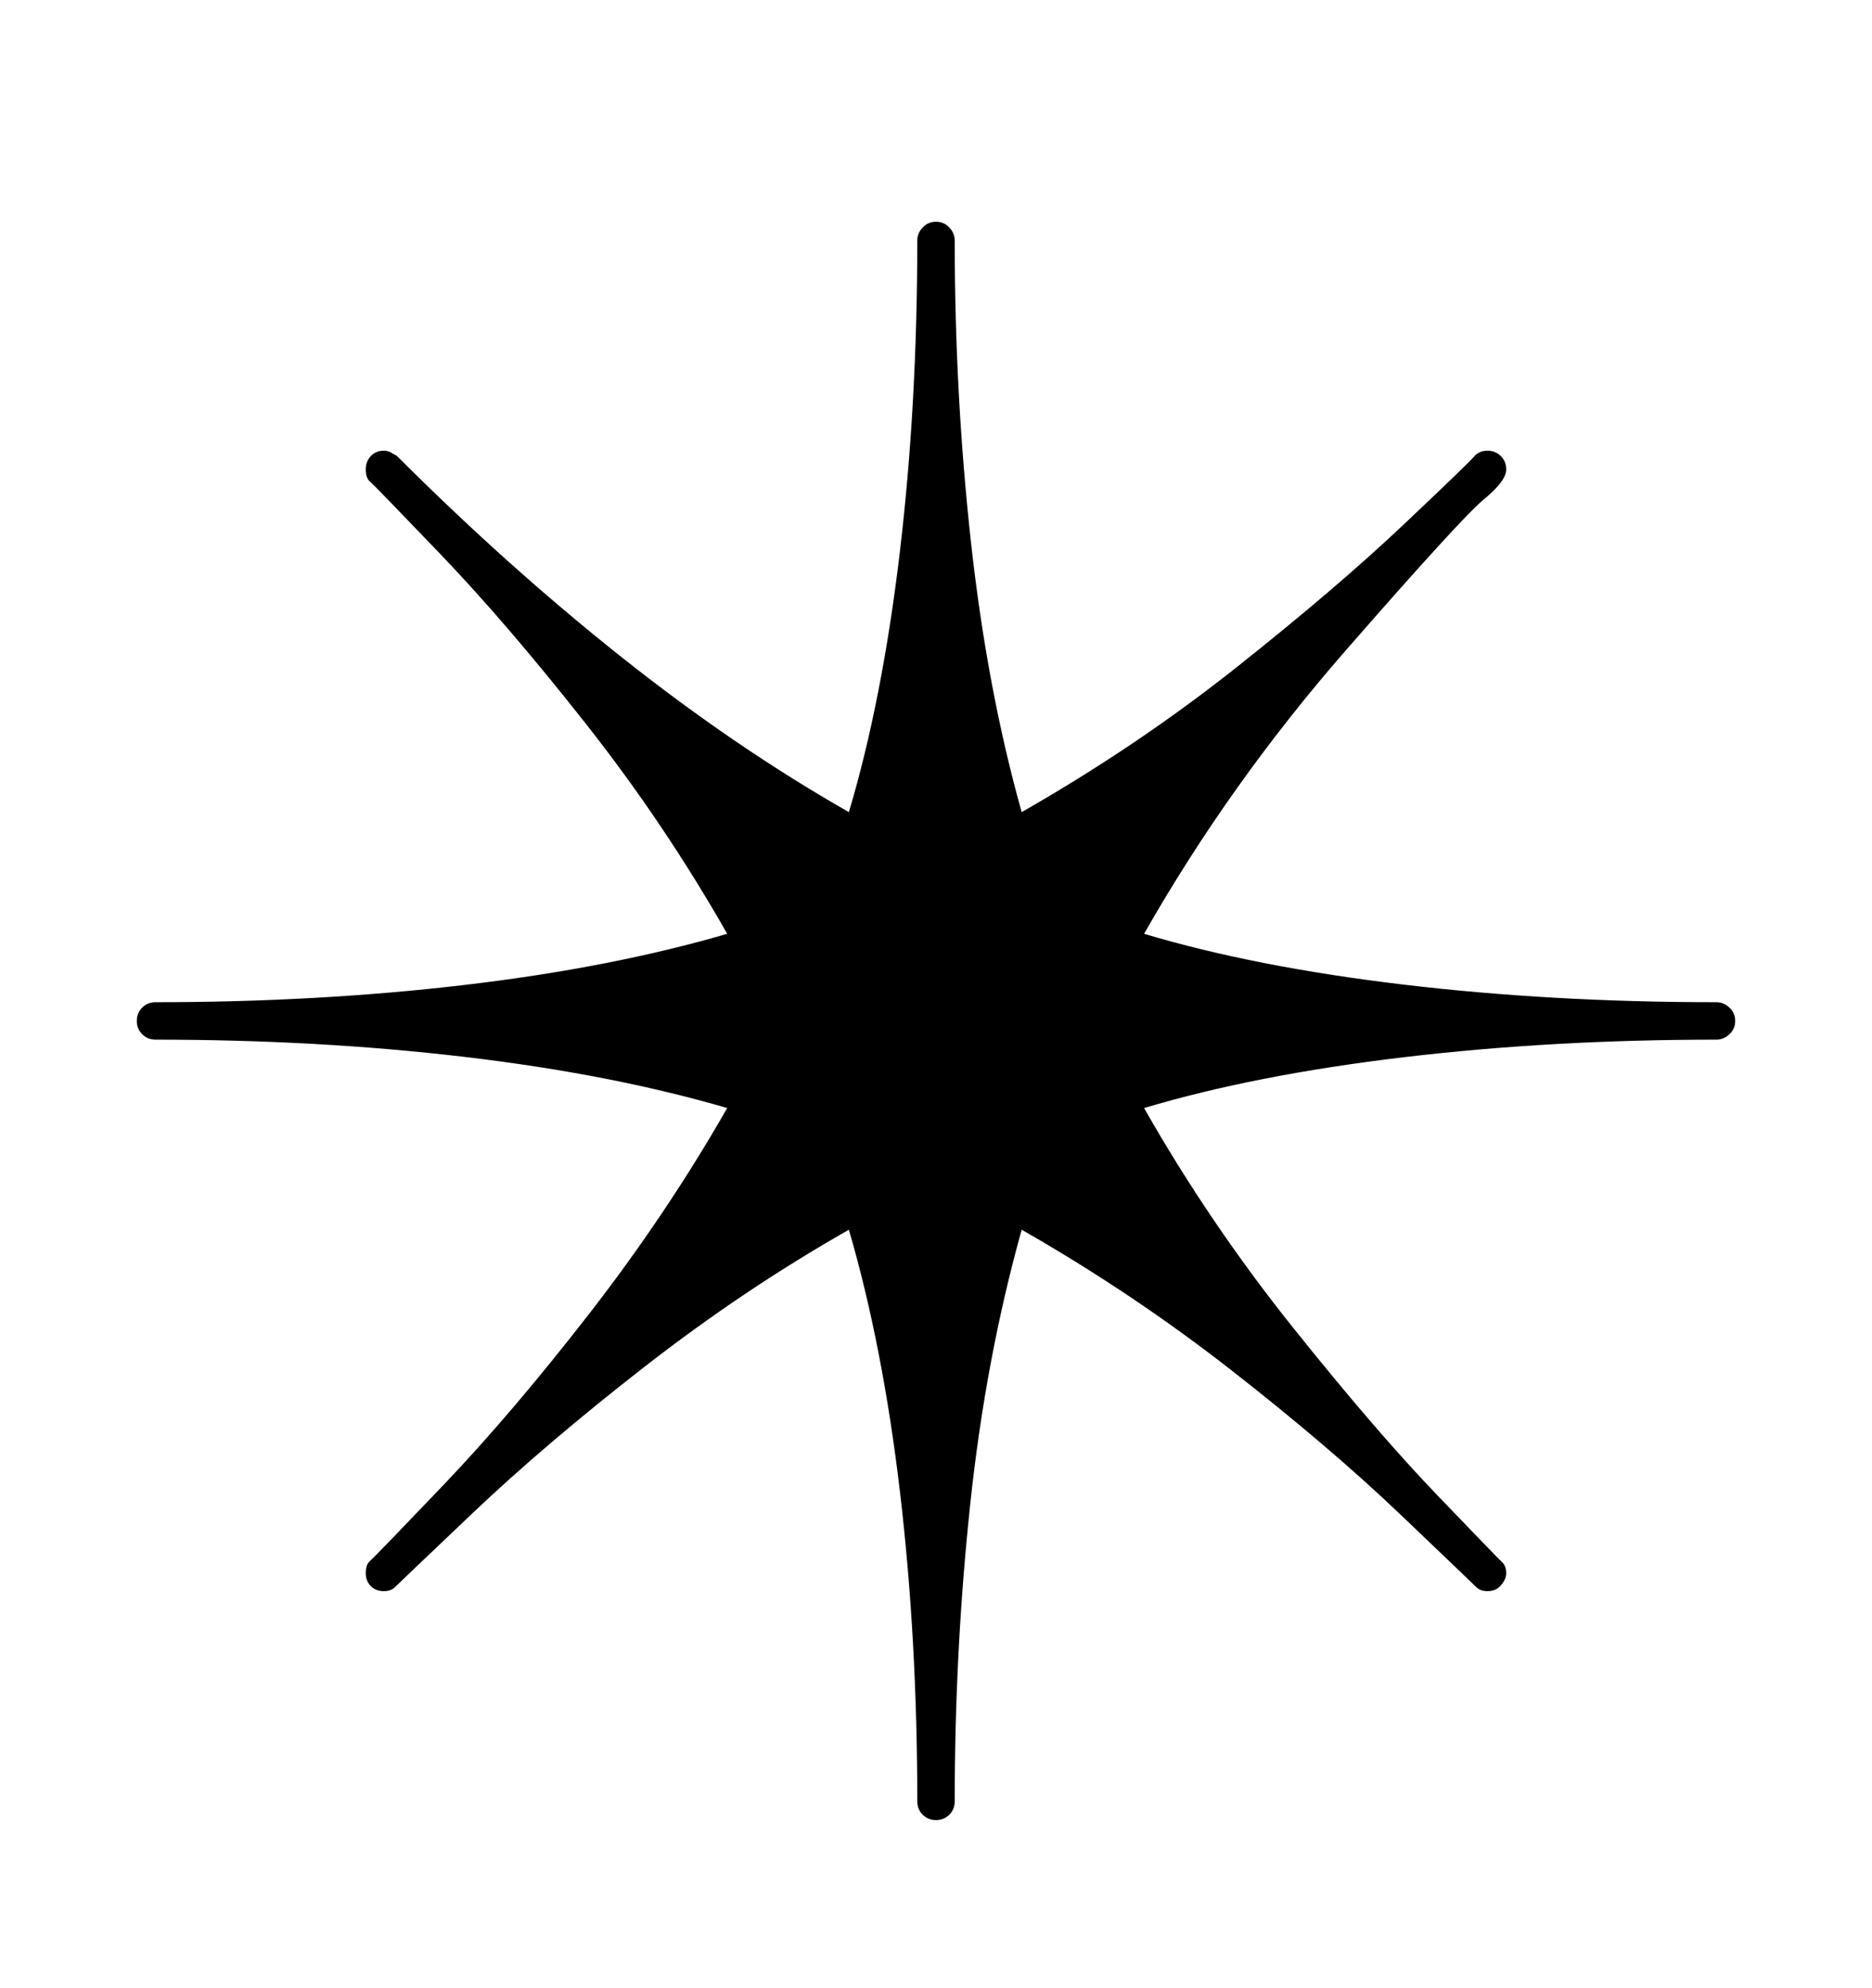<svg viewBox="0 0 2600 2760.837" xmlns="http://www.w3.org/2000/svg"><path d="M2402 1436.5q-8 7.5-18 7.5-229 0-435 24.5t-360 70.5q91 160 206.5 304.5t200 232.5 90.5 93.5 6 15.5q0 8-7 16.5t-19 8.5q-10 0-15.5-5.5t-104.5-100-236-201.5-291-195q-50 179-71.5 381.5T1326 2502q0 11-7.5 18.5t-18.5 7.5-18.5-7.5-7.5-18.5q0-226-24-429.5t-71-364.5q-146 83-284 190.5t-239.5 204-107 102-15.5 5.5q-11 0-18-7t-7-18q0-12 6-17t101.5-105 203-238.5T1010 1539q-161-47-364.5-71T216 1444q-11 0-18.5-7.5T190 1418t7.5-18.5 18.5-7.5q226 0 429.5-24t364.5-71q-87-153-196.5-292T612 770t-98-101-6-17q0-11 7-18.5t18-7.5q5 0 9 2l9 5q154 154 312 279.5t316 215.5q46-154 70.5-359t24.5-435q0-10 7.5-18t18.5-8 18.5 8 7.5 18q0 214 22.5 418.5T1419 1128q161-92 299.5-202t230-196.5 98.5-95 19-8.5q11 0 18.5 7.5t7.5 18.5q0 16-31 41.5t-192 210-280 393.5q154 46 360 70.5t435 24.5q10 0 18 7.5t8 18.5-8 18.5z"/></svg>